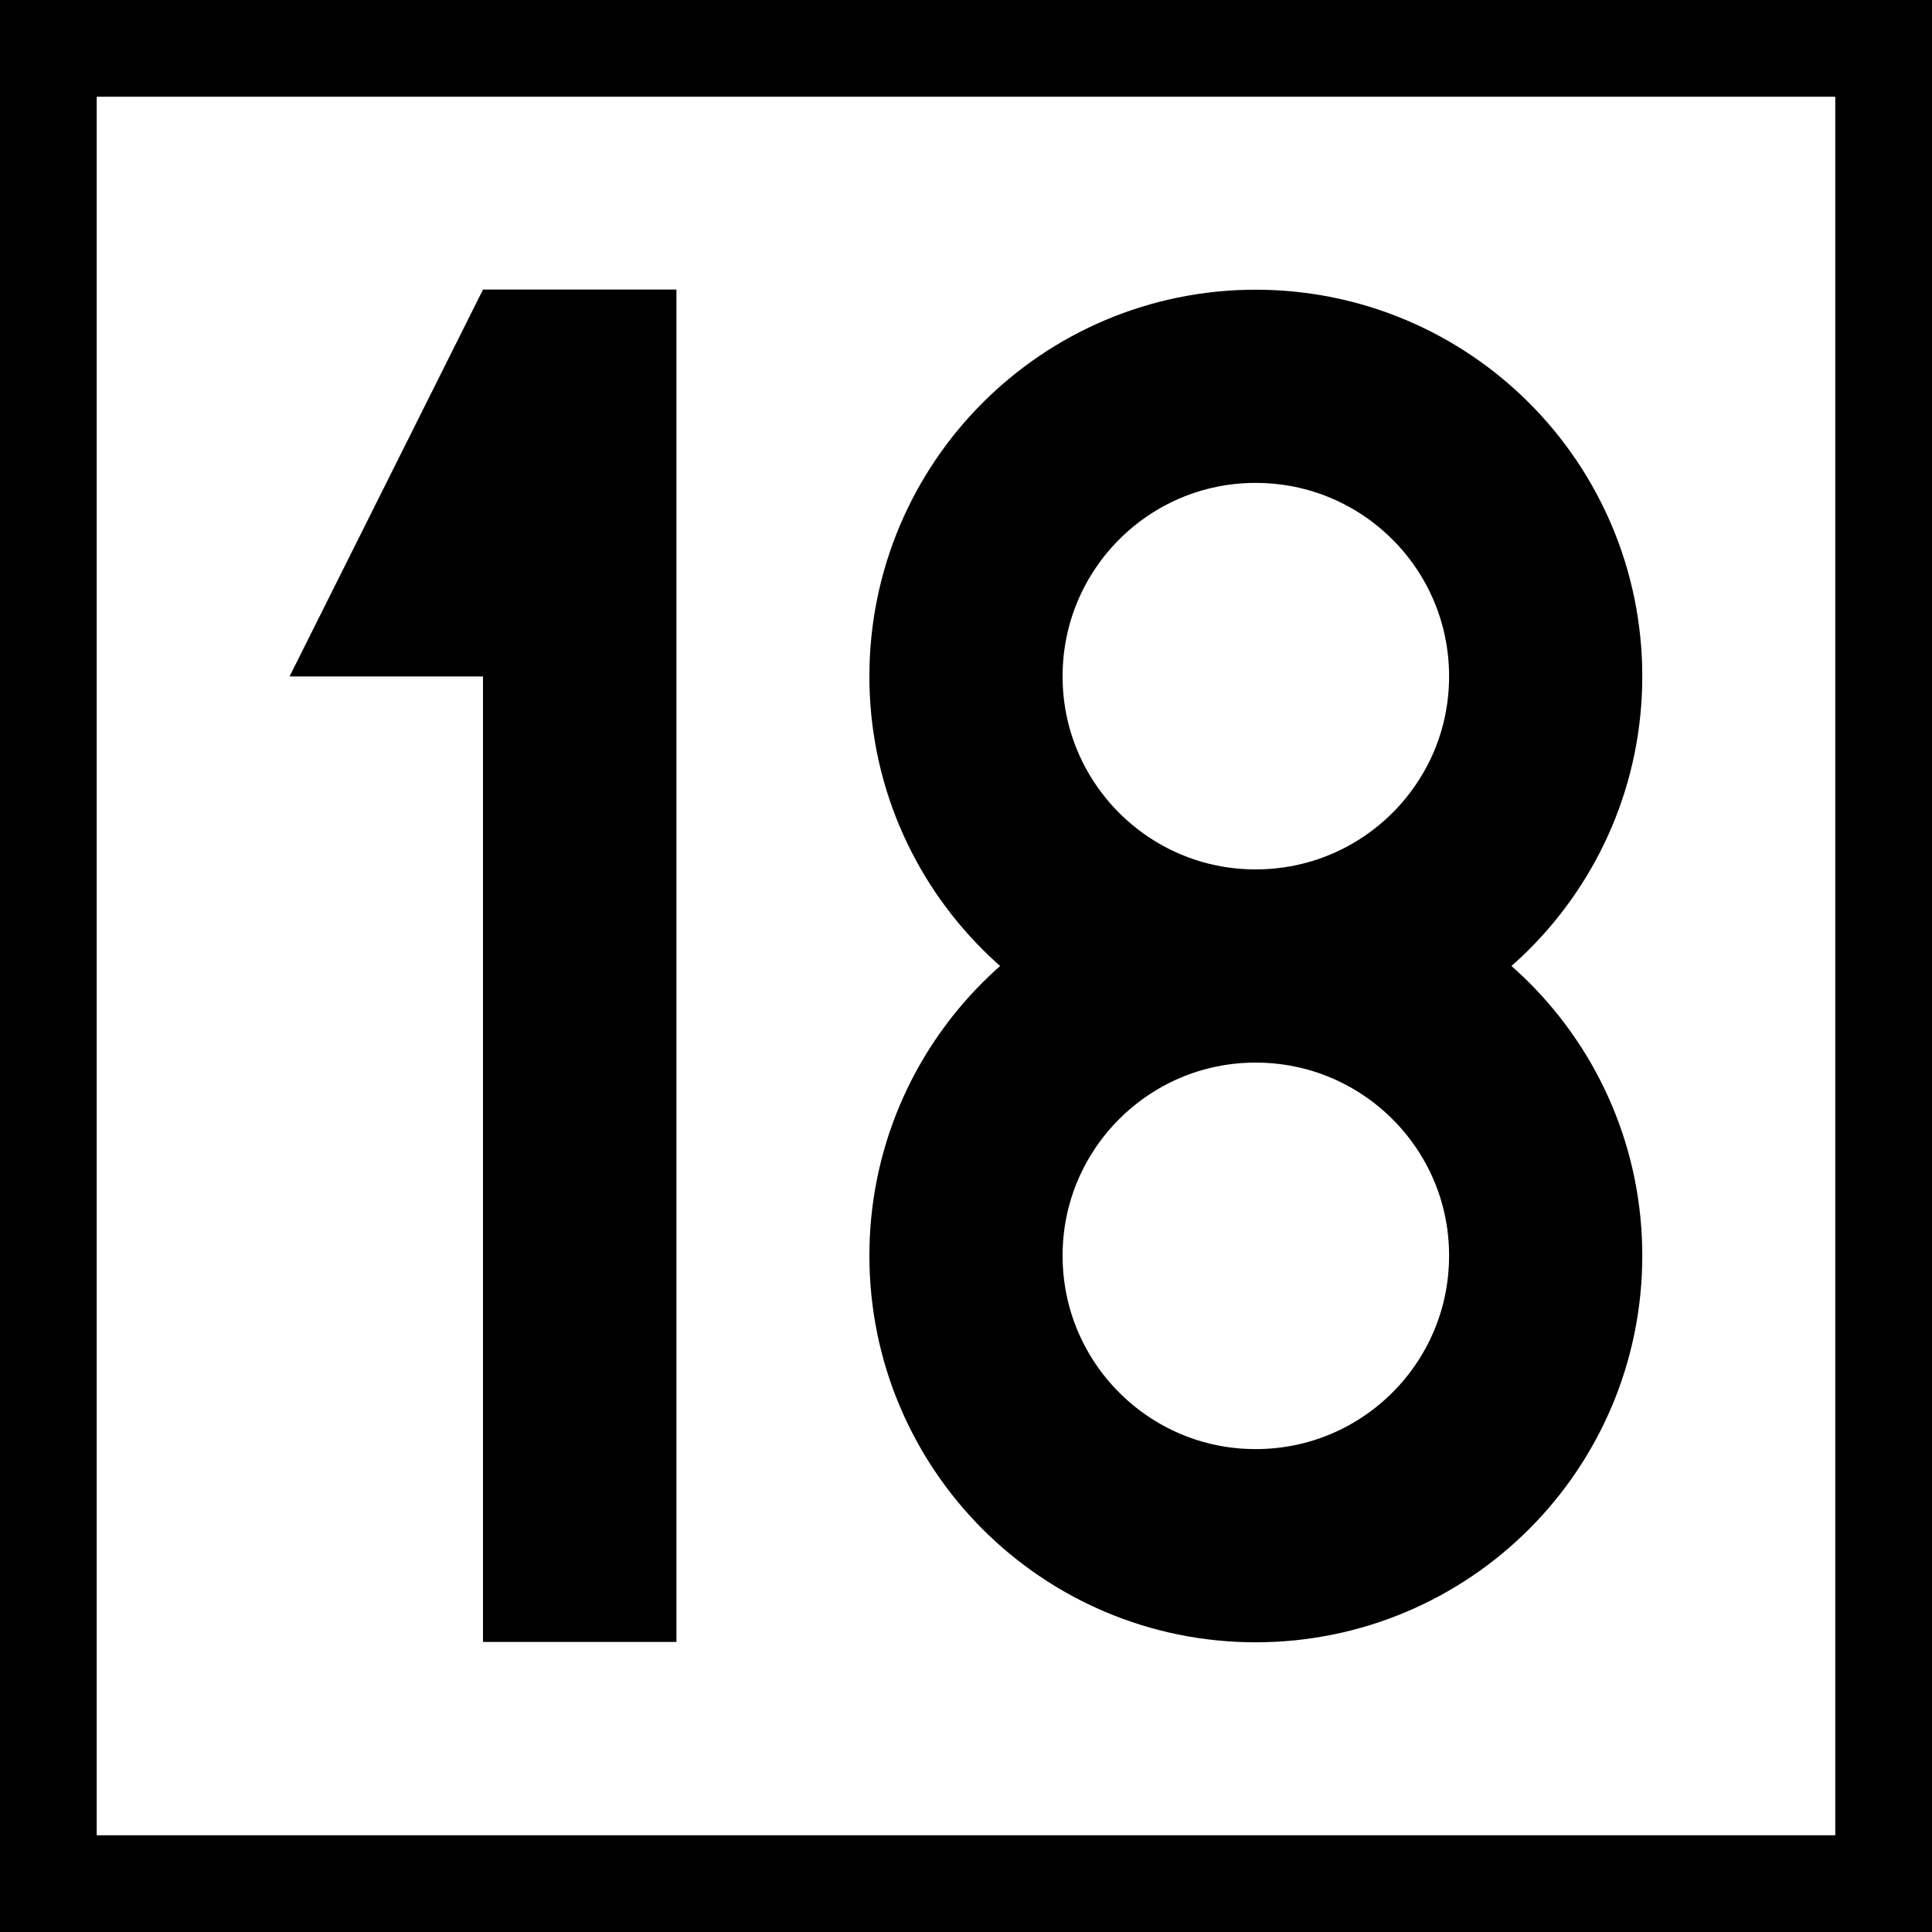 <?xml version="1.0" encoding="UTF-8"?>
<svg xmlns="http://www.w3.org/2000/svg" xmlns:xlink="http://www.w3.org/1999/xlink" width="16" height="16" viewBox="0 0 16 16">
<rect x="-1.6" y="-1.6" width="19.2" height="19.2" fill="rgb(0%, 0%, 0%)" fill-opacity="1"/>
<path fill-rule="nonzero" fill="rgb(100%, 100%, 100%)" fill-opacity="1" d="M 0.801 0.801 L 15.199 0.801 L 15.199 15.199 L 0.801 15.199 Z M 0.801 0.801 "/>
<path fill-rule="nonzero" fill="rgb(0%, 0%, 0%)" fill-opacity="1" d="M 4 2.398 L 2.398 5.602 L 4 5.602 L 4 13.598 L 5.602 13.598 L 5.602 2.398 Z M 4 2.398 "/>
<path fill="none" stroke-width="50" stroke-linecap="square" stroke-linejoin="miter" stroke="rgb(0%, 0%, 0%)" stroke-opacity="1" stroke-miterlimit="4" d="M 525.022 160.049 C 525.022 201.431 491.453 235 449.949 235 C 408.567 235 374.998 201.431 374.998 160.049 C 374.998 118.545 408.567 84.976 449.949 84.976 C 491.453 84.976 525.022 118.545 525.022 160.049 Z M 525.022 160.049 " transform="matrix(0.032, 0, 0, 0.032, -4, 0.48)"/>
<path fill="none" stroke-width="50" stroke-linecap="square" stroke-linejoin="miter" stroke="rgb(0%, 0%, 0%)" stroke-opacity="1" stroke-miterlimit="4" d="M 525.022 309.951 C 525.022 351.455 491.453 385.024 449.949 385.024 C 408.567 385.024 374.998 351.455 374.998 309.951 C 374.998 268.569 408.567 235 449.949 235 C 491.453 235 525.022 268.569 525.022 309.951 Z M 525.022 309.951 " transform="matrix(0.032, 0, 0, 0.032, -4, 0.48)"/>
</svg>
